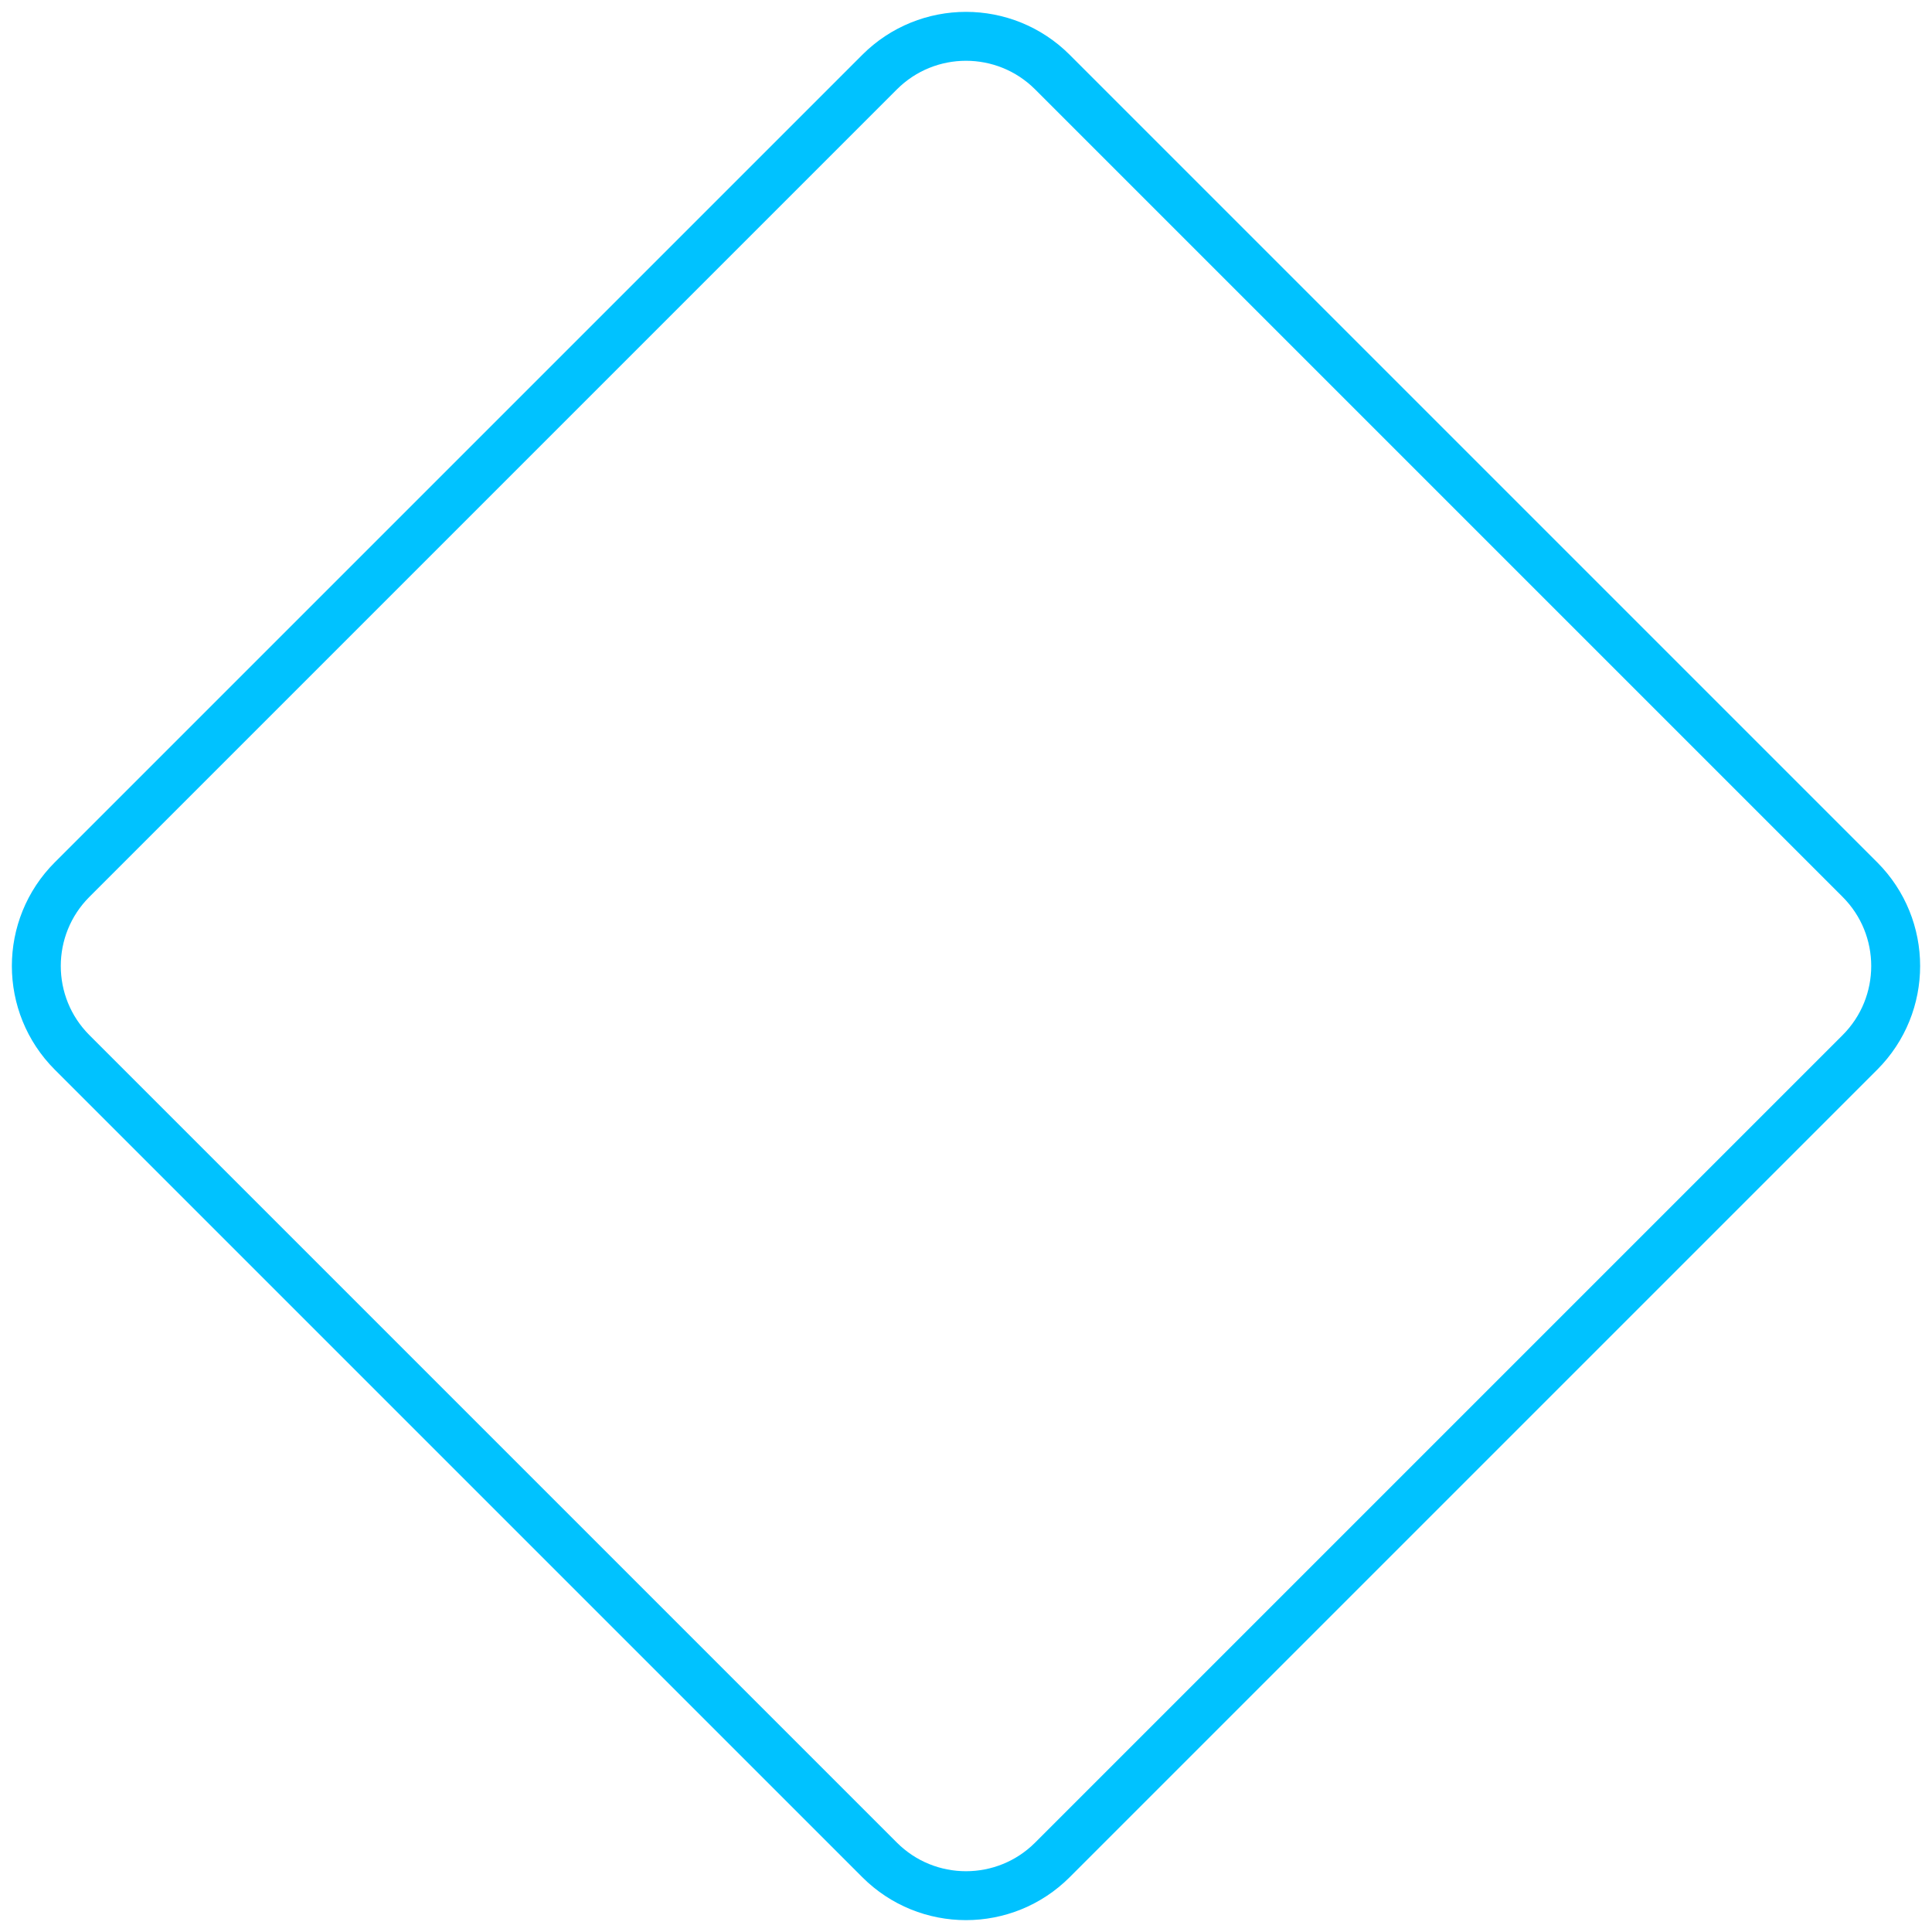 <svg width="79" height="79" viewBox="0 0 79 79" fill="none" xmlns="http://www.w3.org/2000/svg">
<path id="Polygon 2" d="M35.965 2.95C37.917 0.997 41.083 0.997 43.035 2.95L76.05 35.965C78.003 37.917 78.003 41.083 76.05 43.035L43.035 76.05C41.083 78.003 37.917 78.003 35.965 76.05L2.95 43.035C0.997 41.083 0.997 37.917 2.95 35.965L35.965 2.95Z" stroke="#00C2FF" stroke-width="2"/>
</svg>
